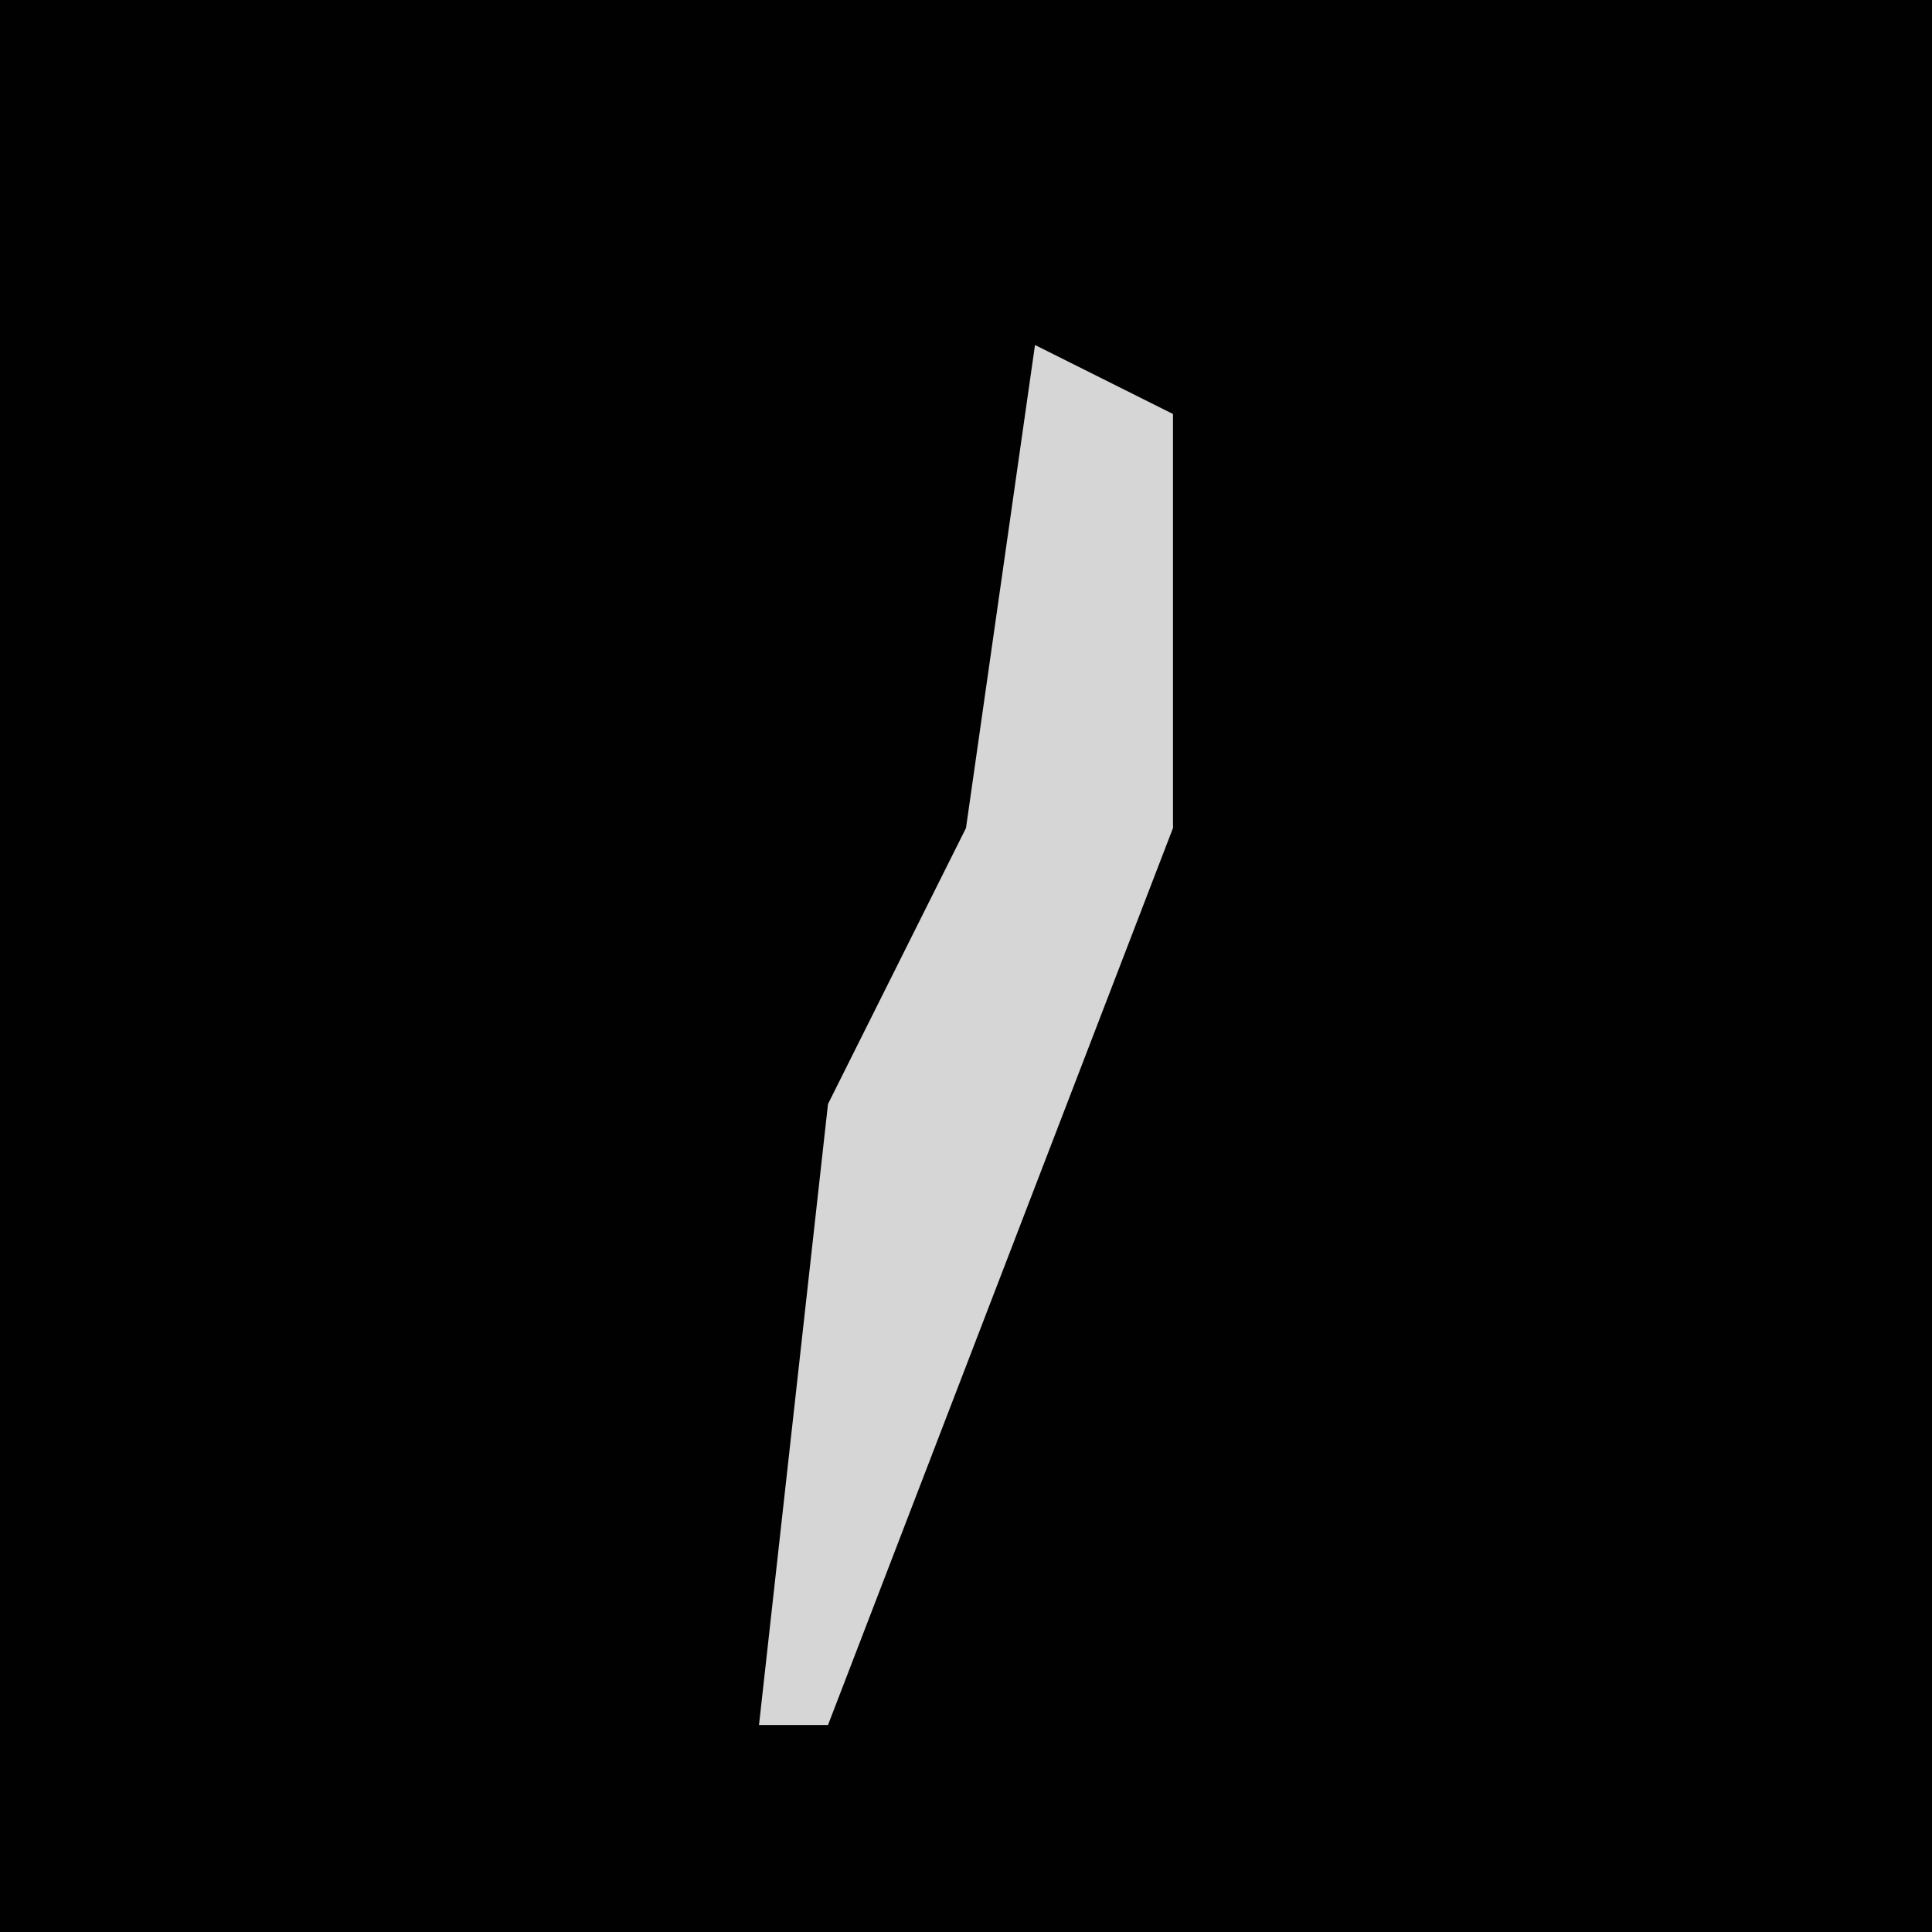 <?xml version="1.0" encoding="UTF-8"?>
<svg version="1.1" xmlns="http://www.w3.org/2000/svg" width="28" height="28">
<path d="M0,0 L28,0 L28,28 L0,28 Z " fill="#010101" transform="translate(0,0)"/>
<path d="M0,0 L2,1 L2,7 L-3,20 L-4,20 L-3,11 L-1,7 Z " fill="#D6D6D6" transform="translate(15,5)"/>
</svg>
